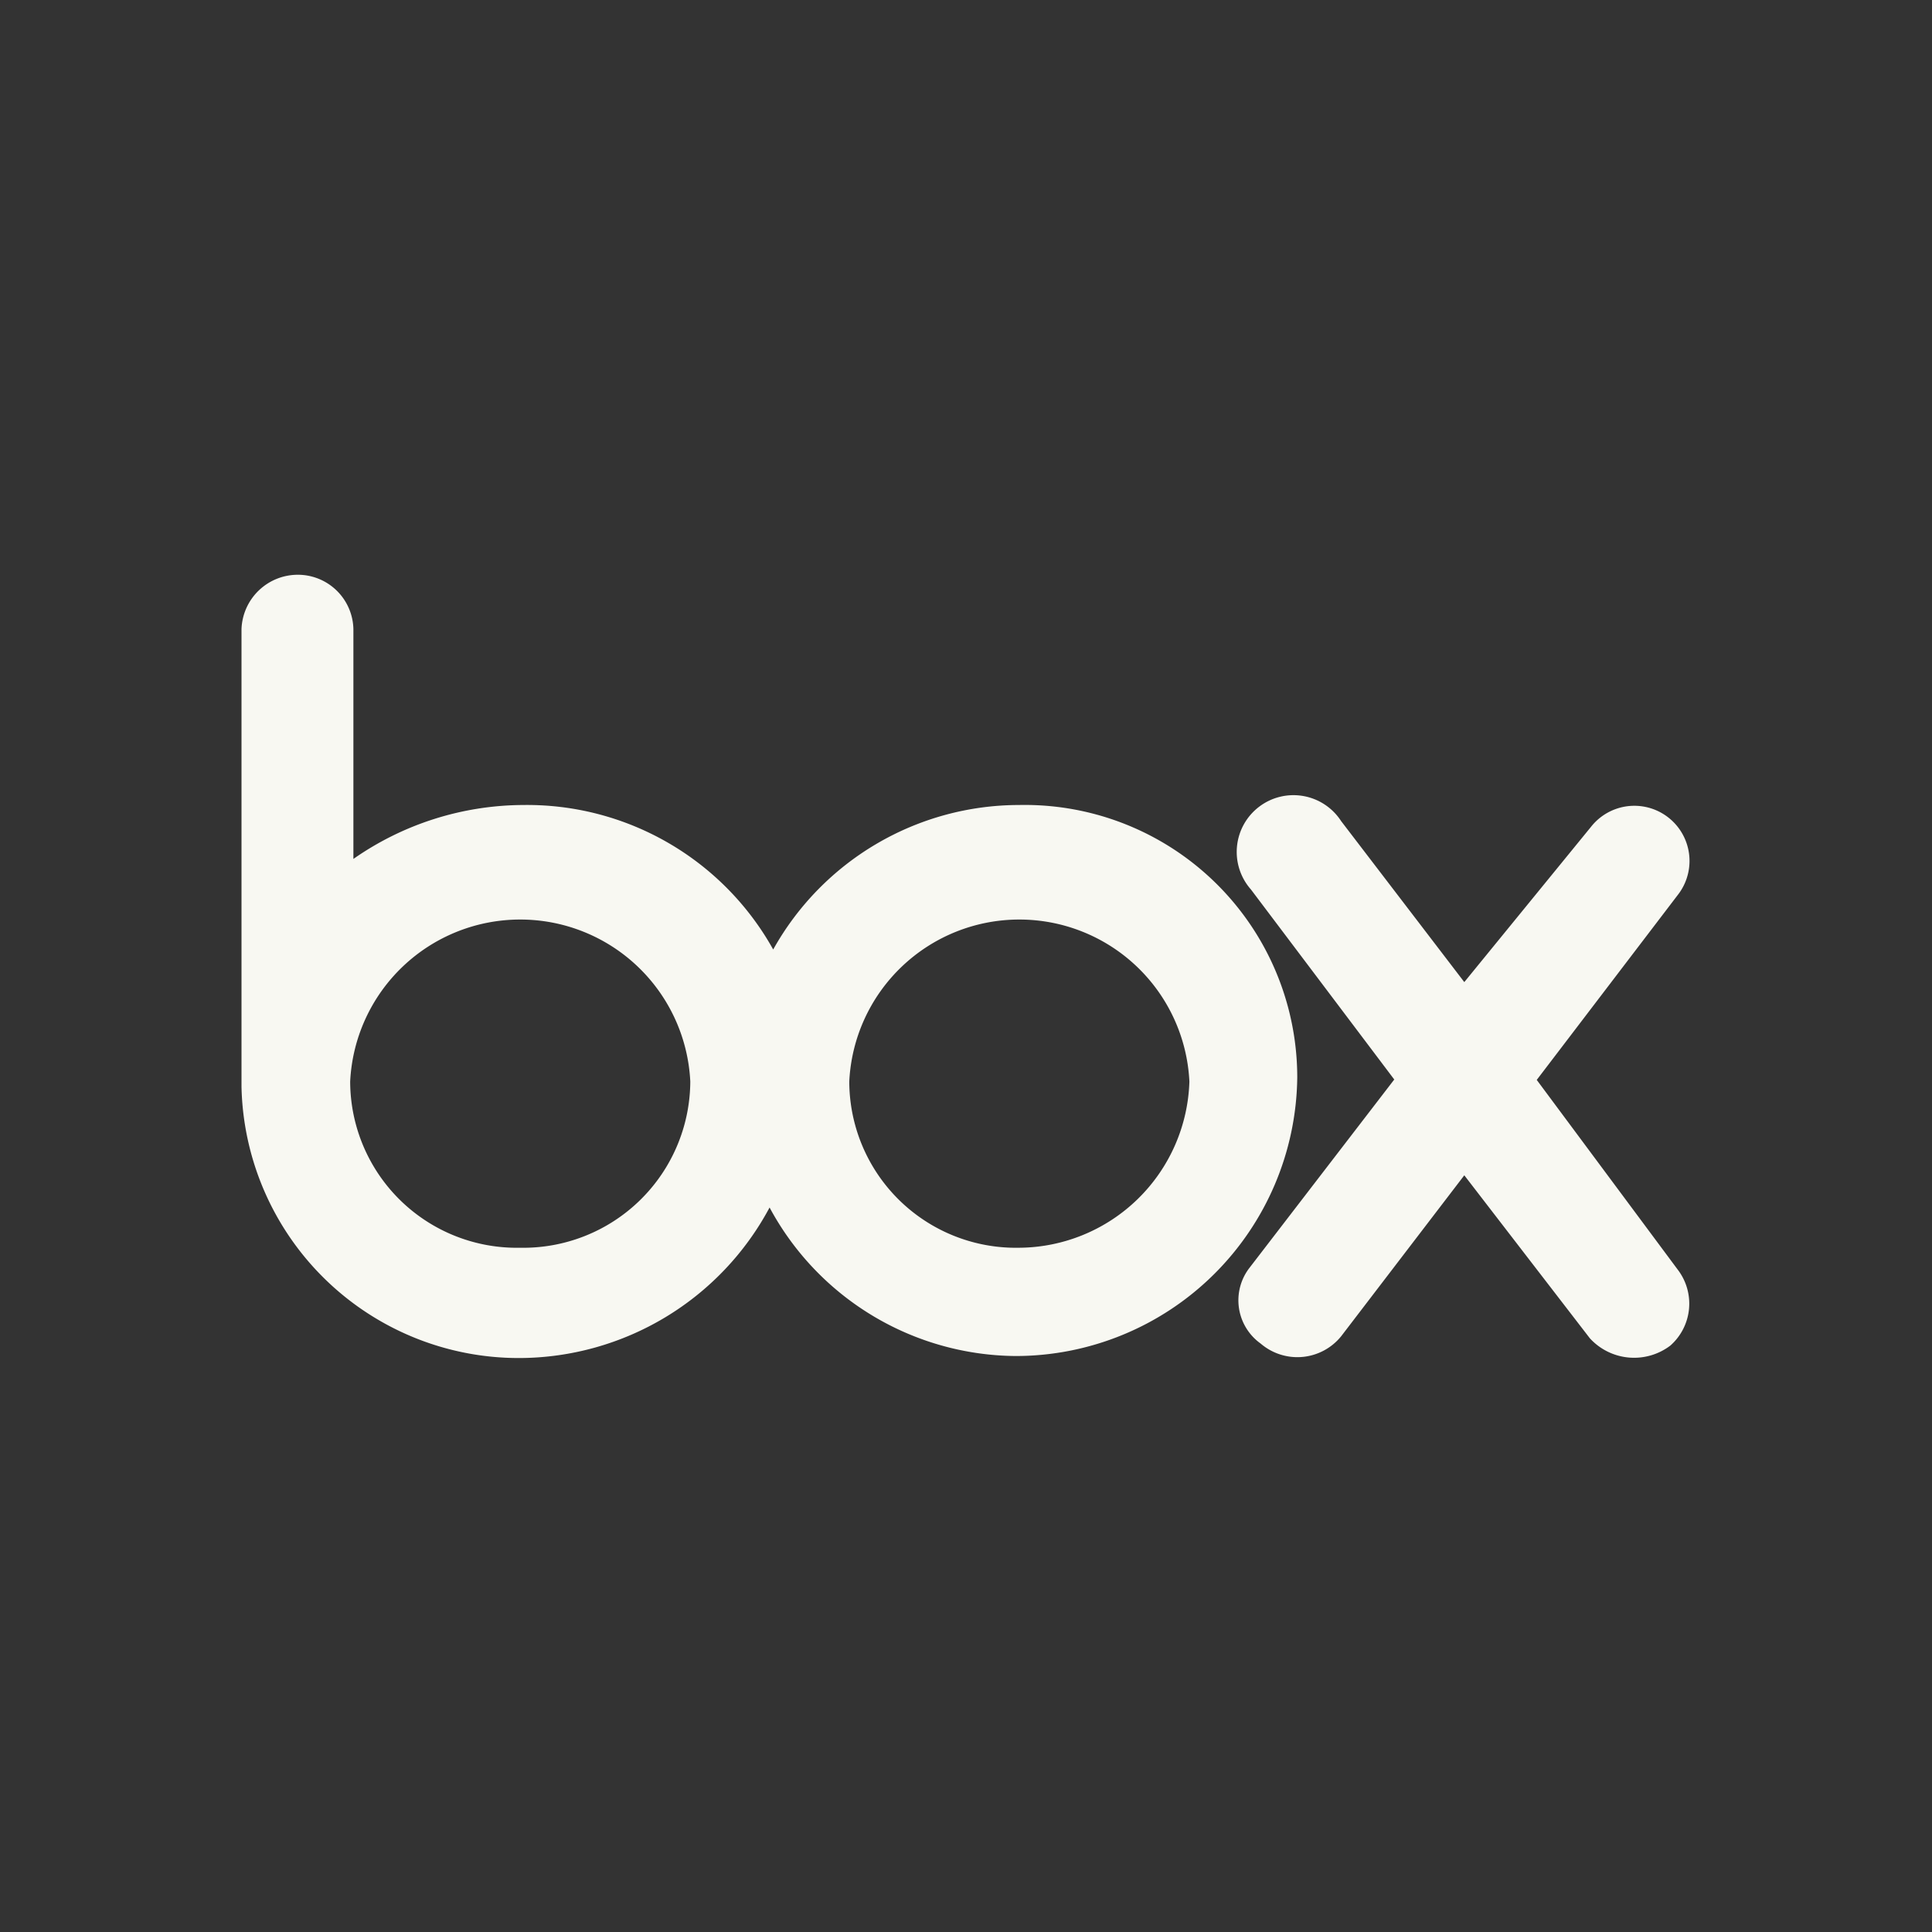 <svg xmlns="http://www.w3.org/2000/svg" viewBox="0 0 48 48"><rect x="0" y="0" width="48" height="48" fill="#333333" stroke="none"/><path d="M41.68,31.54a1.39,1.39,0,0,1-.18,1.89,1.49,1.49,0,0,1-2-.18L36.38,29.2l-3.06,4a1.4,1.4,0,0,1-2,.18,1.32,1.32,0,0,1-.27-1.89l3.59-4.67L31.08,22.1a1.41,1.41,0,1,1,2.24-1.7l3.06,4,3.15-3.86a1.37,1.37,0,1,1,2.15,1.7l-3.5,4.59ZM25.32,31a4.14,4.14,0,0,1-4.22-4.13,4.23,4.23,0,0,1,8.45,0A4.26,4.26,0,0,1,25.32,31Zm-12.4,0A4.14,4.14,0,0,1,8.7,26.87a4.23,4.23,0,0,1,8.45,0A4.15,4.15,0,0,1,12.92,31Zm12.4-11a7,7,0,0,0-6.11,3.59A7,7,0,0,0,13,20a7.41,7.41,0,0,0-4.22,1.34V15.63a1.38,1.38,0,0,0-1.35-1.35A1.4,1.4,0,0,0,6,15.63V27a6.89,6.89,0,0,0,6.92,6.74A7.07,7.07,0,0,0,19.12,30a7,7,0,0,0,6.11,3.69,7,7,0,0,0,7-6.92A6.77,6.77,0,0,0,25.32,20Z" fill="#f8f8f2"/></svg>